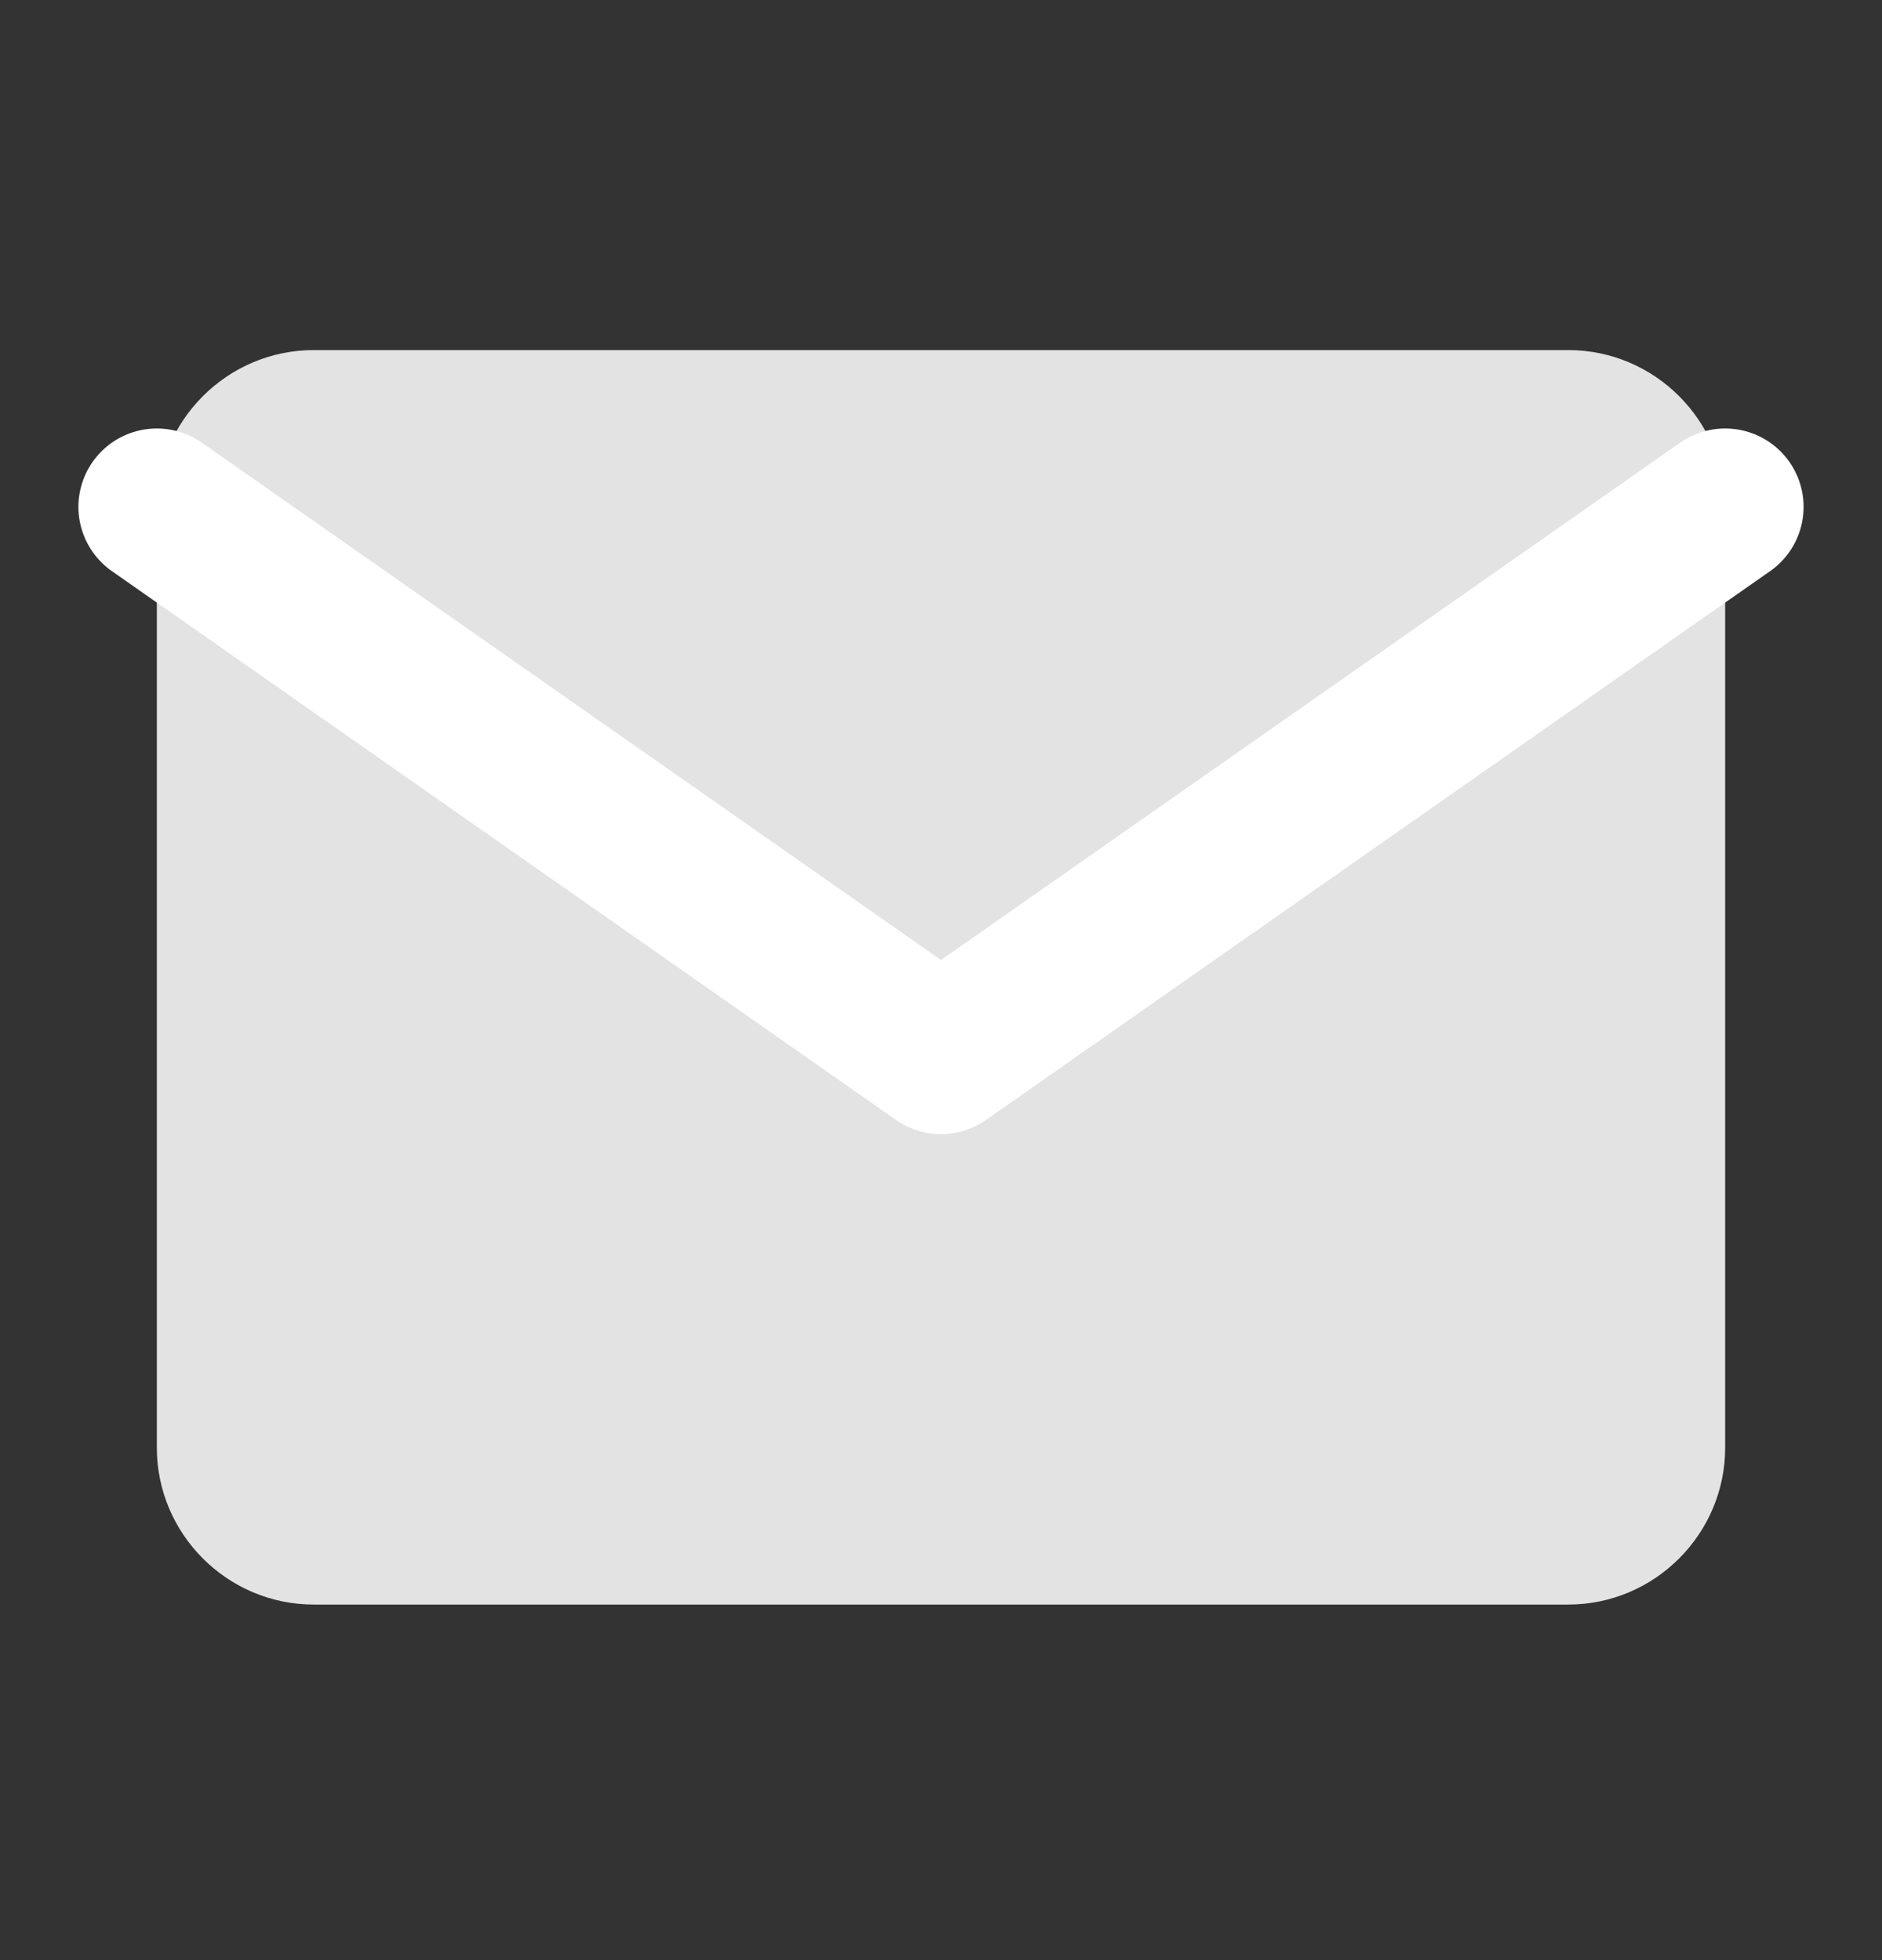 <svg width="24" height="25" viewBox="0 0 24 25" fill="none" xmlns="http://www.w3.org/2000/svg">
<rect x="0" y="0" width="24" height="25" fill="#333333" stroke="none"/>
<path d="M4 4.465H20C21.1 4.465 22 5.365 22 6.465V18.465C22 19.565 21.1 20.465 20 20.465H4C2.9 20.465 2 19.565 2 18.465V6.465C2 5.365 2.9 4.465 4 4.465Z" fill="#E3E3E3"/>
<path d="M22 6.465L12 13.465L2 6.465" stroke="white" stroke-width="2" stroke-linecap="round" stroke-linejoin="round"/>
</svg>
